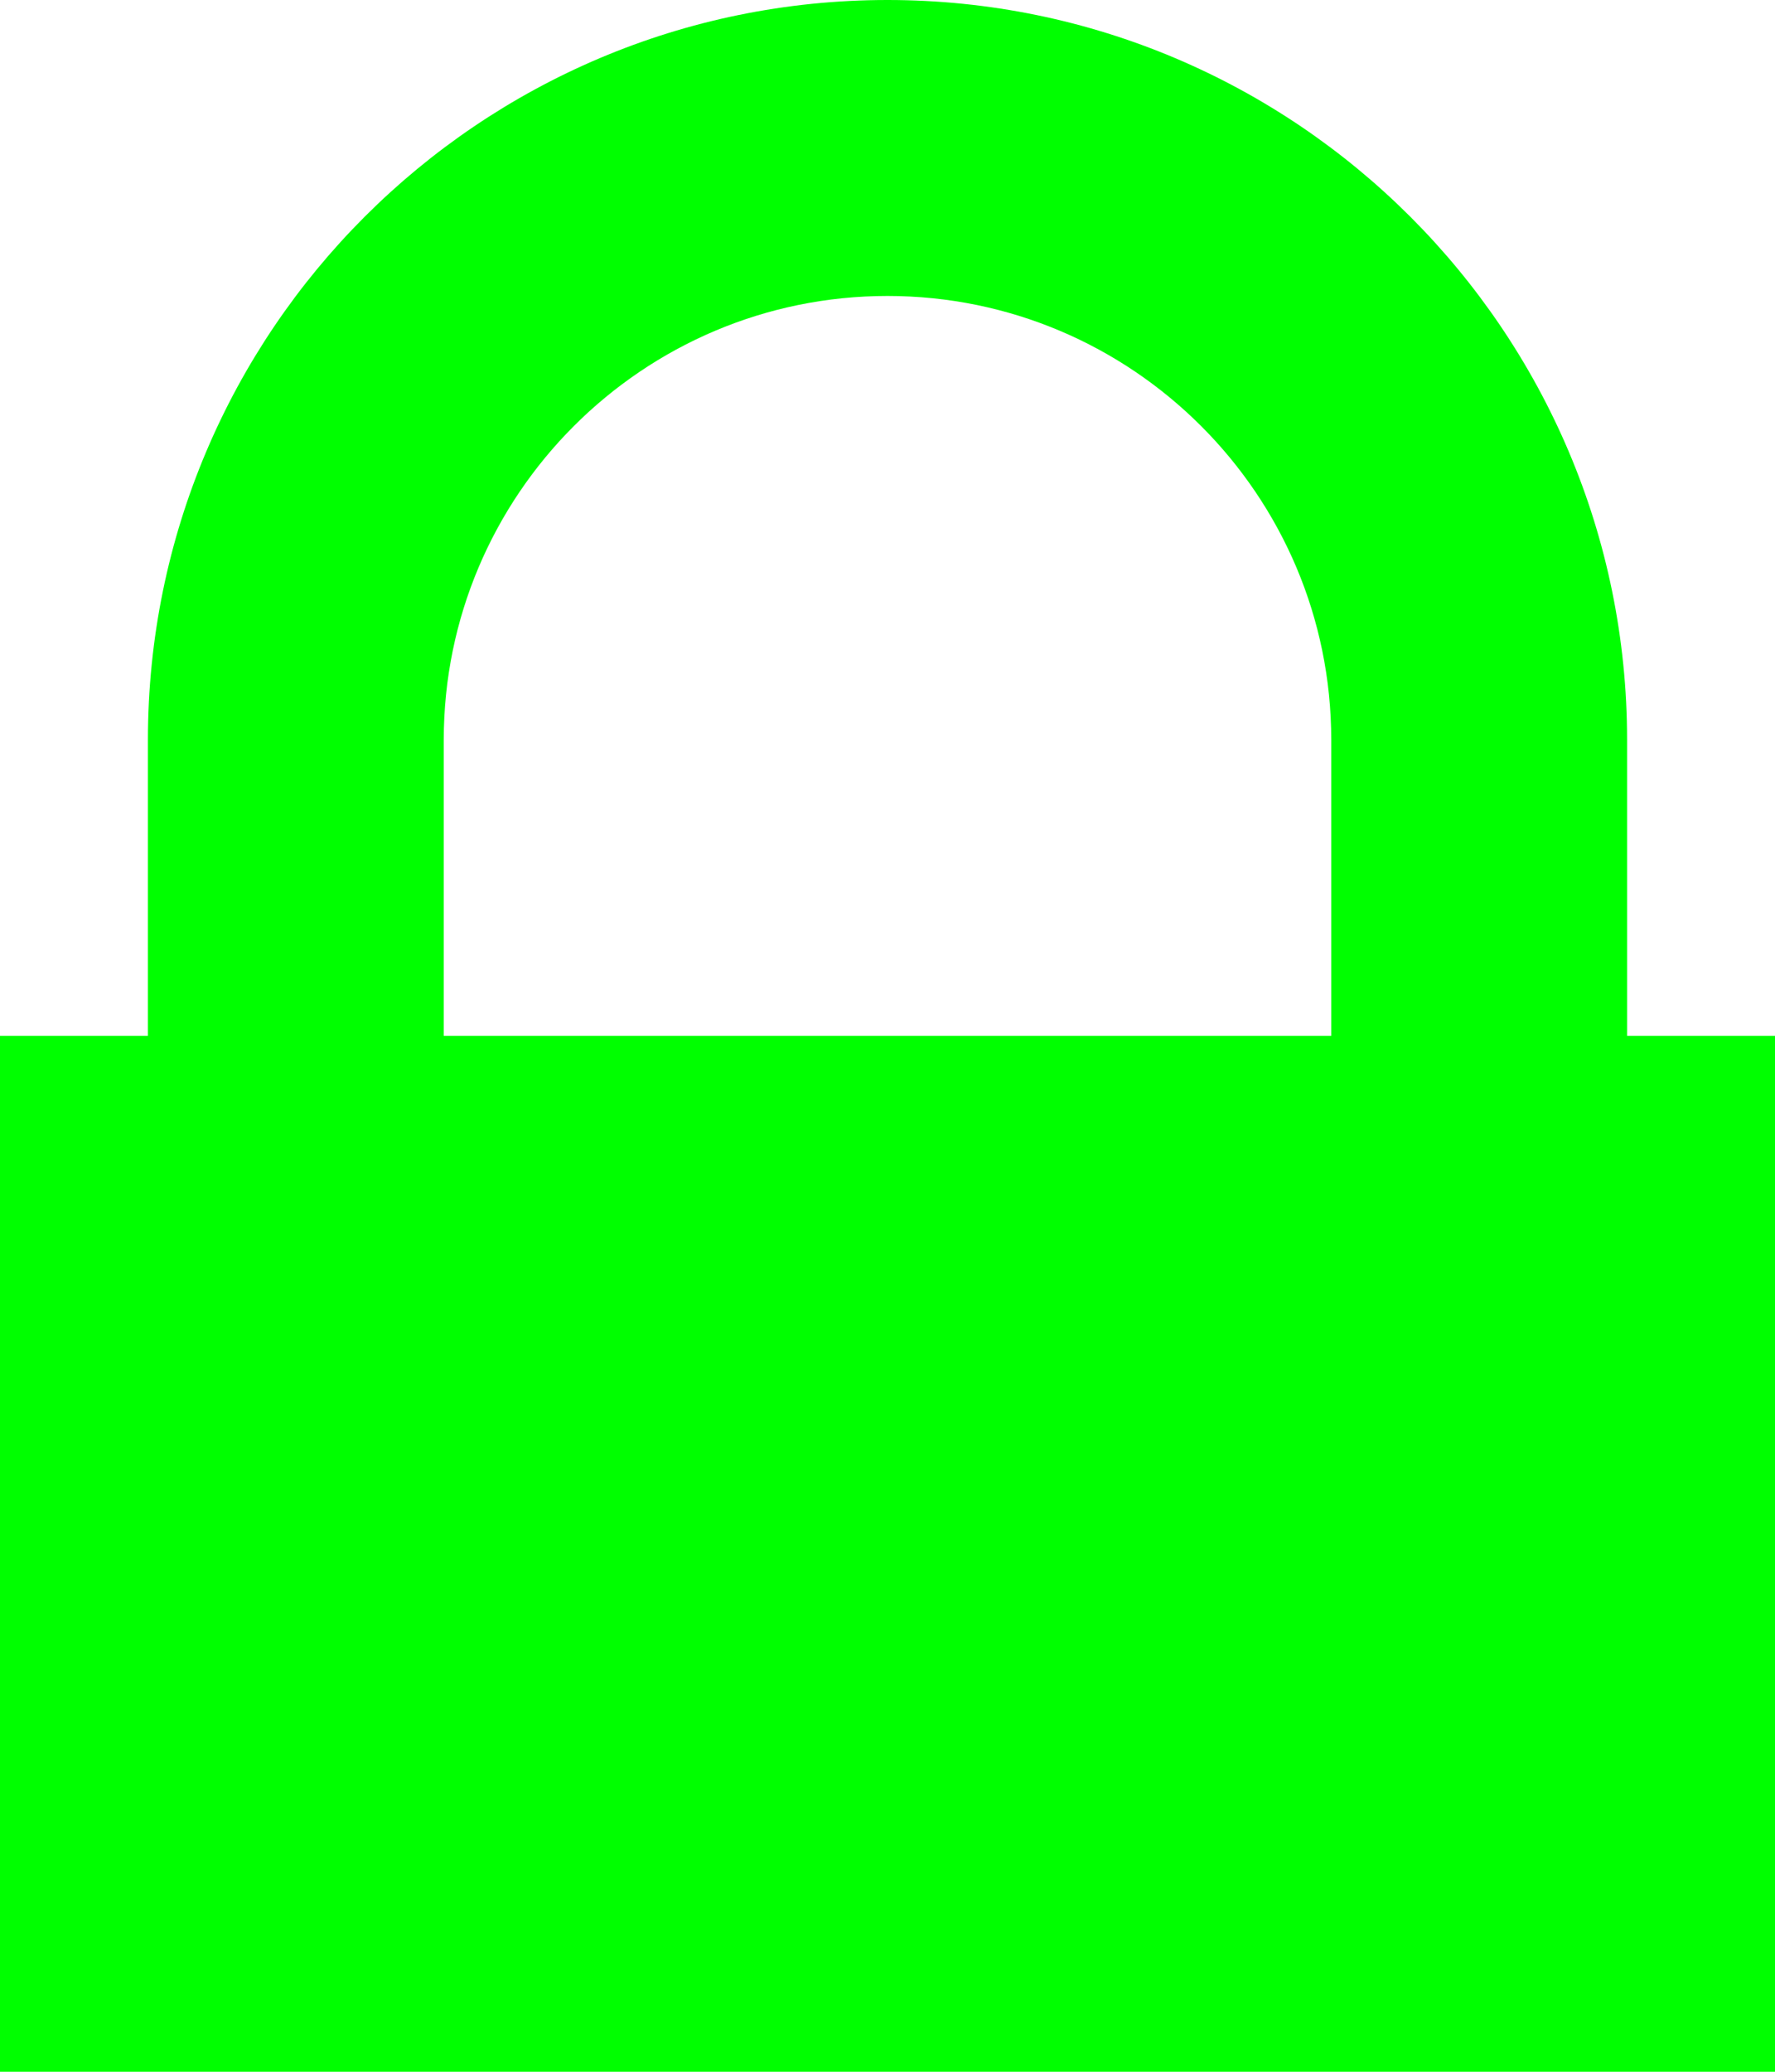 <?xml version="1.0" encoding="UTF-8"?><svg id="lock" xmlns="http://www.w3.org/2000/svg" viewBox="0 0 24 28"><defs><style>.cls-1{fill:lime;}</style></defs><path class="cls-1" d="M18,14v-4c0-3.31-2.69-6-6-6s-6,2.69-6,6v4h12ZM0,14H2v-4C2,4.48,6.48,0,12,0s10,4.48,10,10v4h2v14H0V14Z"/></svg>